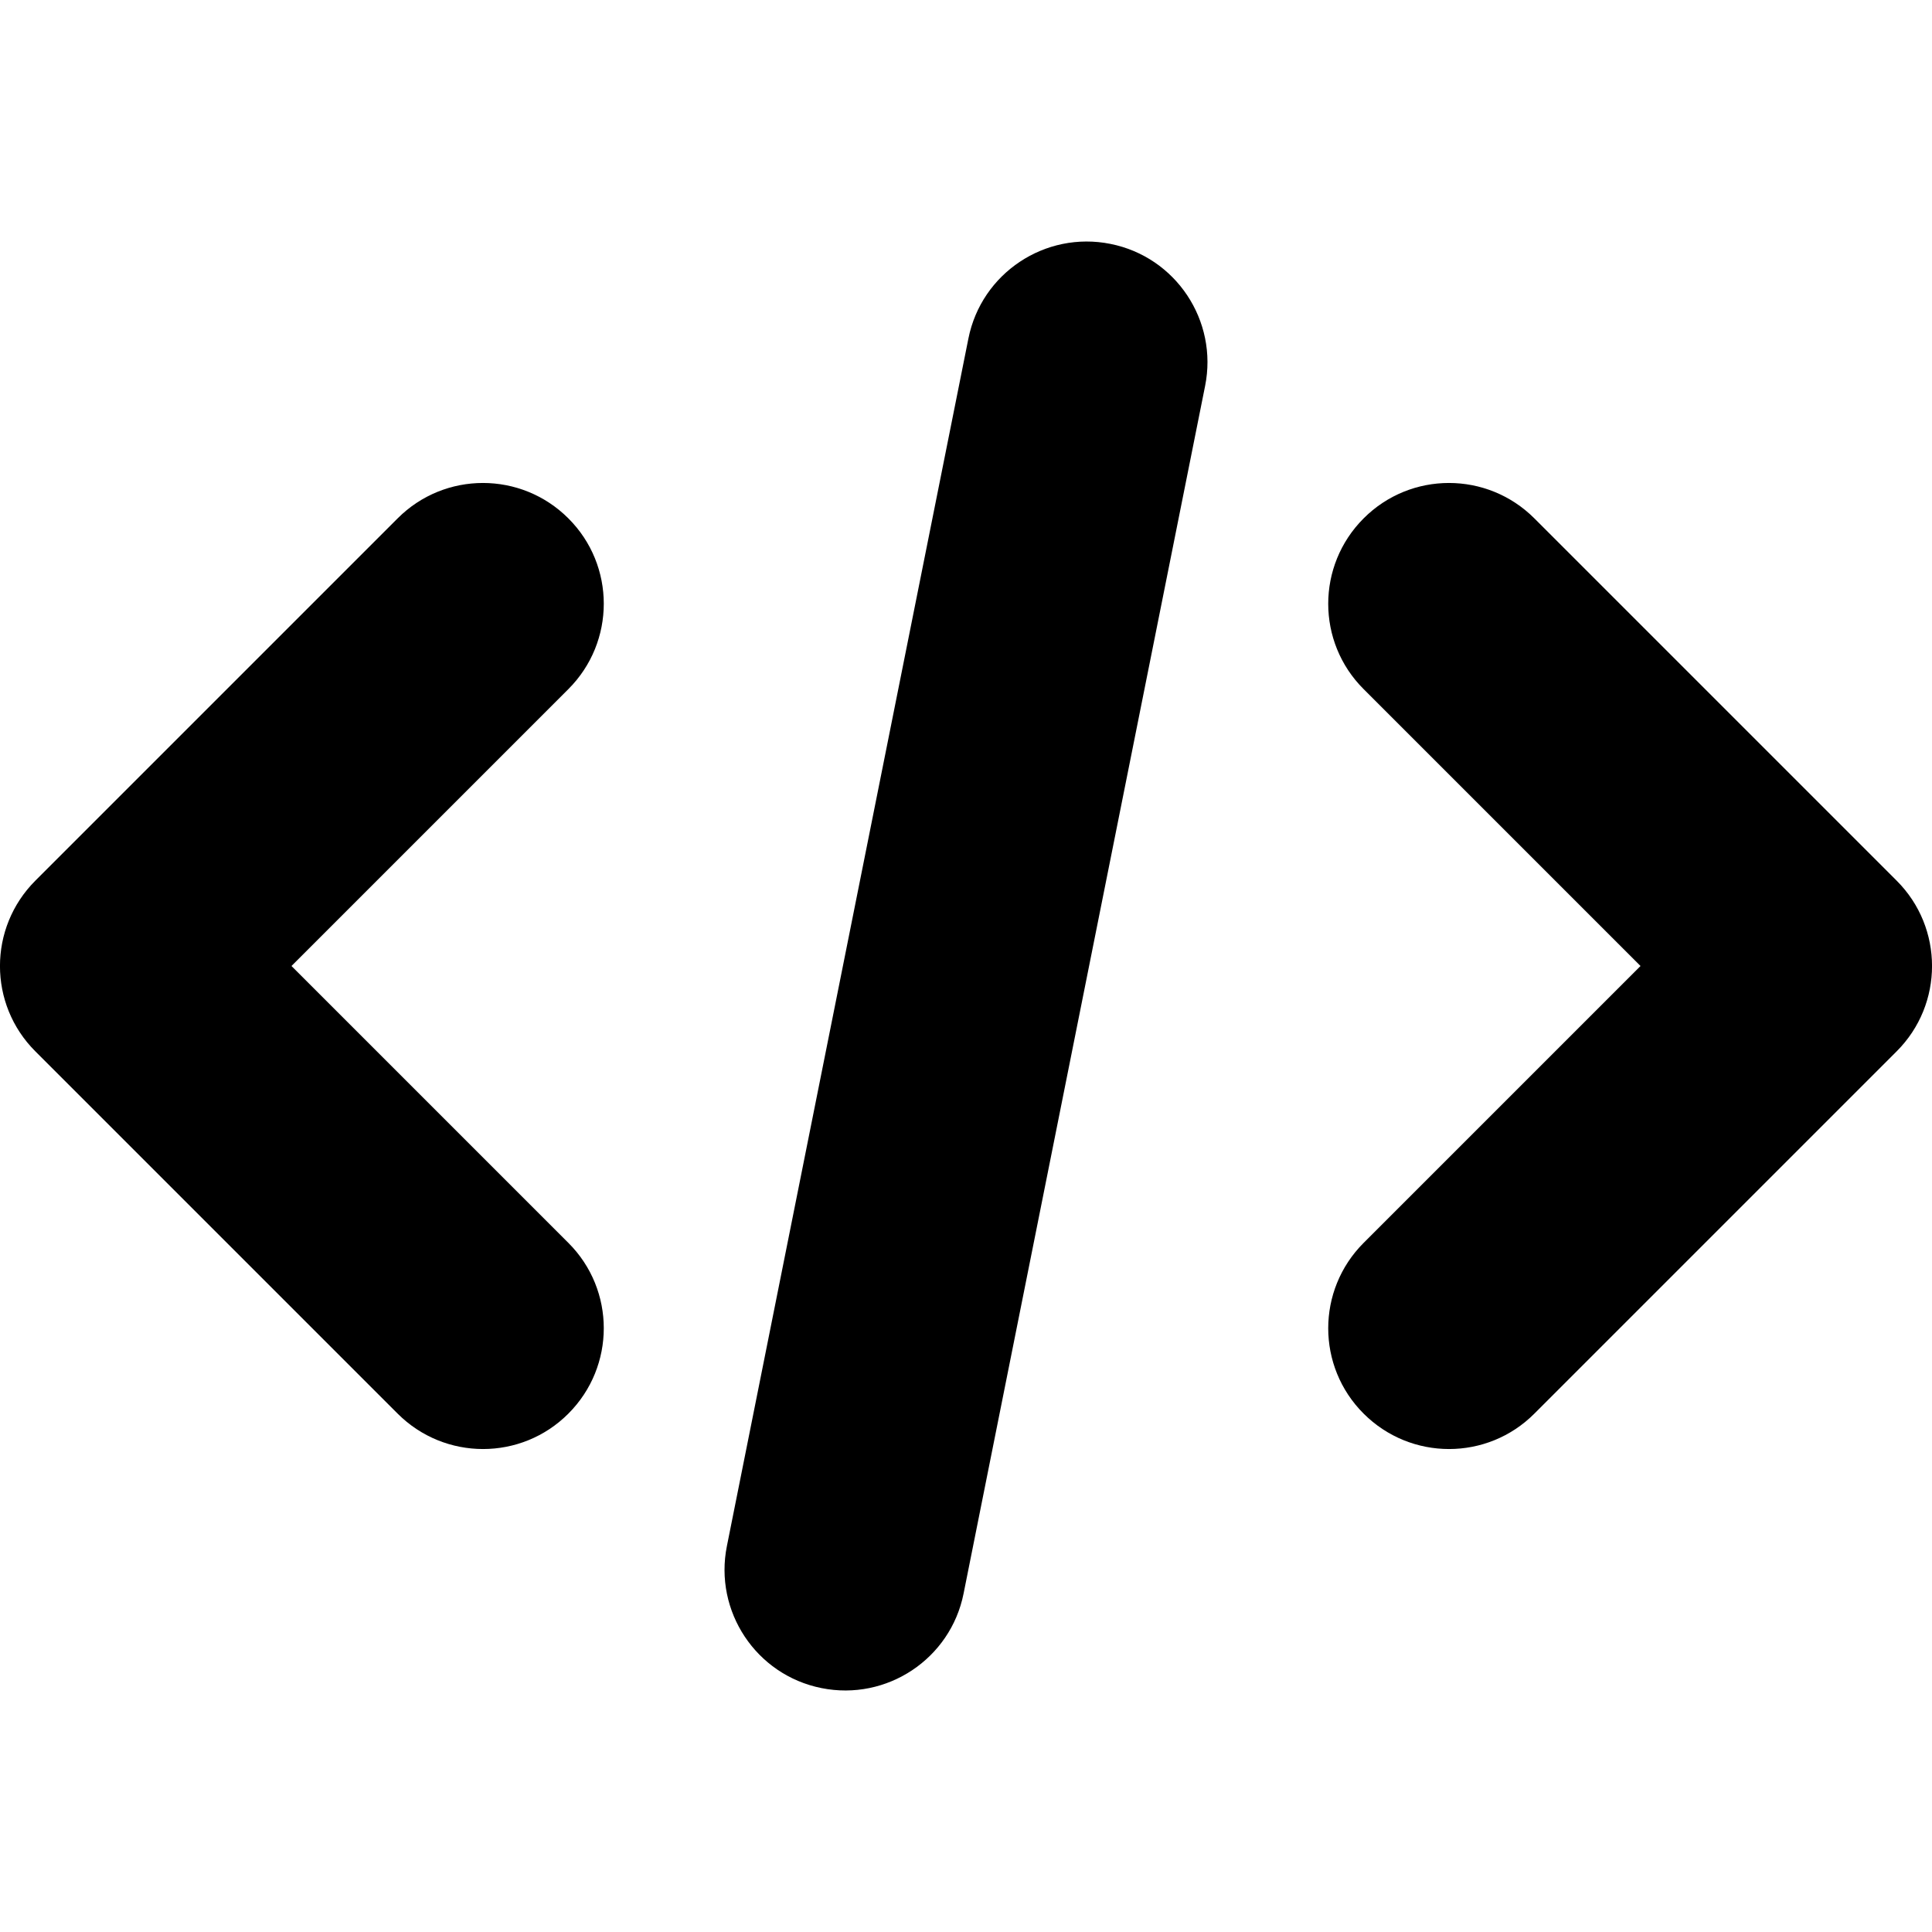 <svg version="1.1"  xmlns="http://www.w3.org/2000/svg" xmlns:xlink="http://www.w3.org/1999/xlink" x="0px" y="0px"
	 viewBox="0 0 16 16" enable-background="new 0 0 16 16" xml:space="preserve">
<g id="embed_url_16">
	<path d="M2.414,8l2.293-2.293c0.391-0.391,0.391-1.024,0-1.414c-0.391-0.391-1.024-0.391-1.414,0l-3,3
		c-0.391,0.391-0.391,1.024,0,1.414l3,3c0.391,0.391,1.024,0.391,1.414,0c0.391-0.391,0.391-1.024,0-1.414L2.414,8z"/>
	<path d="M15.707,7.293l-3-3c-0.391-0.391-1.024-0.391-1.414,0c-0.391,0.391-0.391,1.024,0,1.414L13.586,8l-2.293,2.293
		c-0.391,0.391-0.391,1.024,0,1.414c0.391,0.391,1.024,0.391,1.414,0l3-3C16.098,8.317,16.098,7.683,15.707,7.293z"/>
	<path d="M9.197,2.02C8.656,1.911,8.128,2.262,8.02,2.803l-2,10c-0.109,0.541,0.242,1.069,0.783,1.177
		c0.541,0.109,1.069-0.242,1.177-0.783l2-10C10.089,2.656,9.738,2.128,9.197,2.02z"/>
</g>
</svg>
